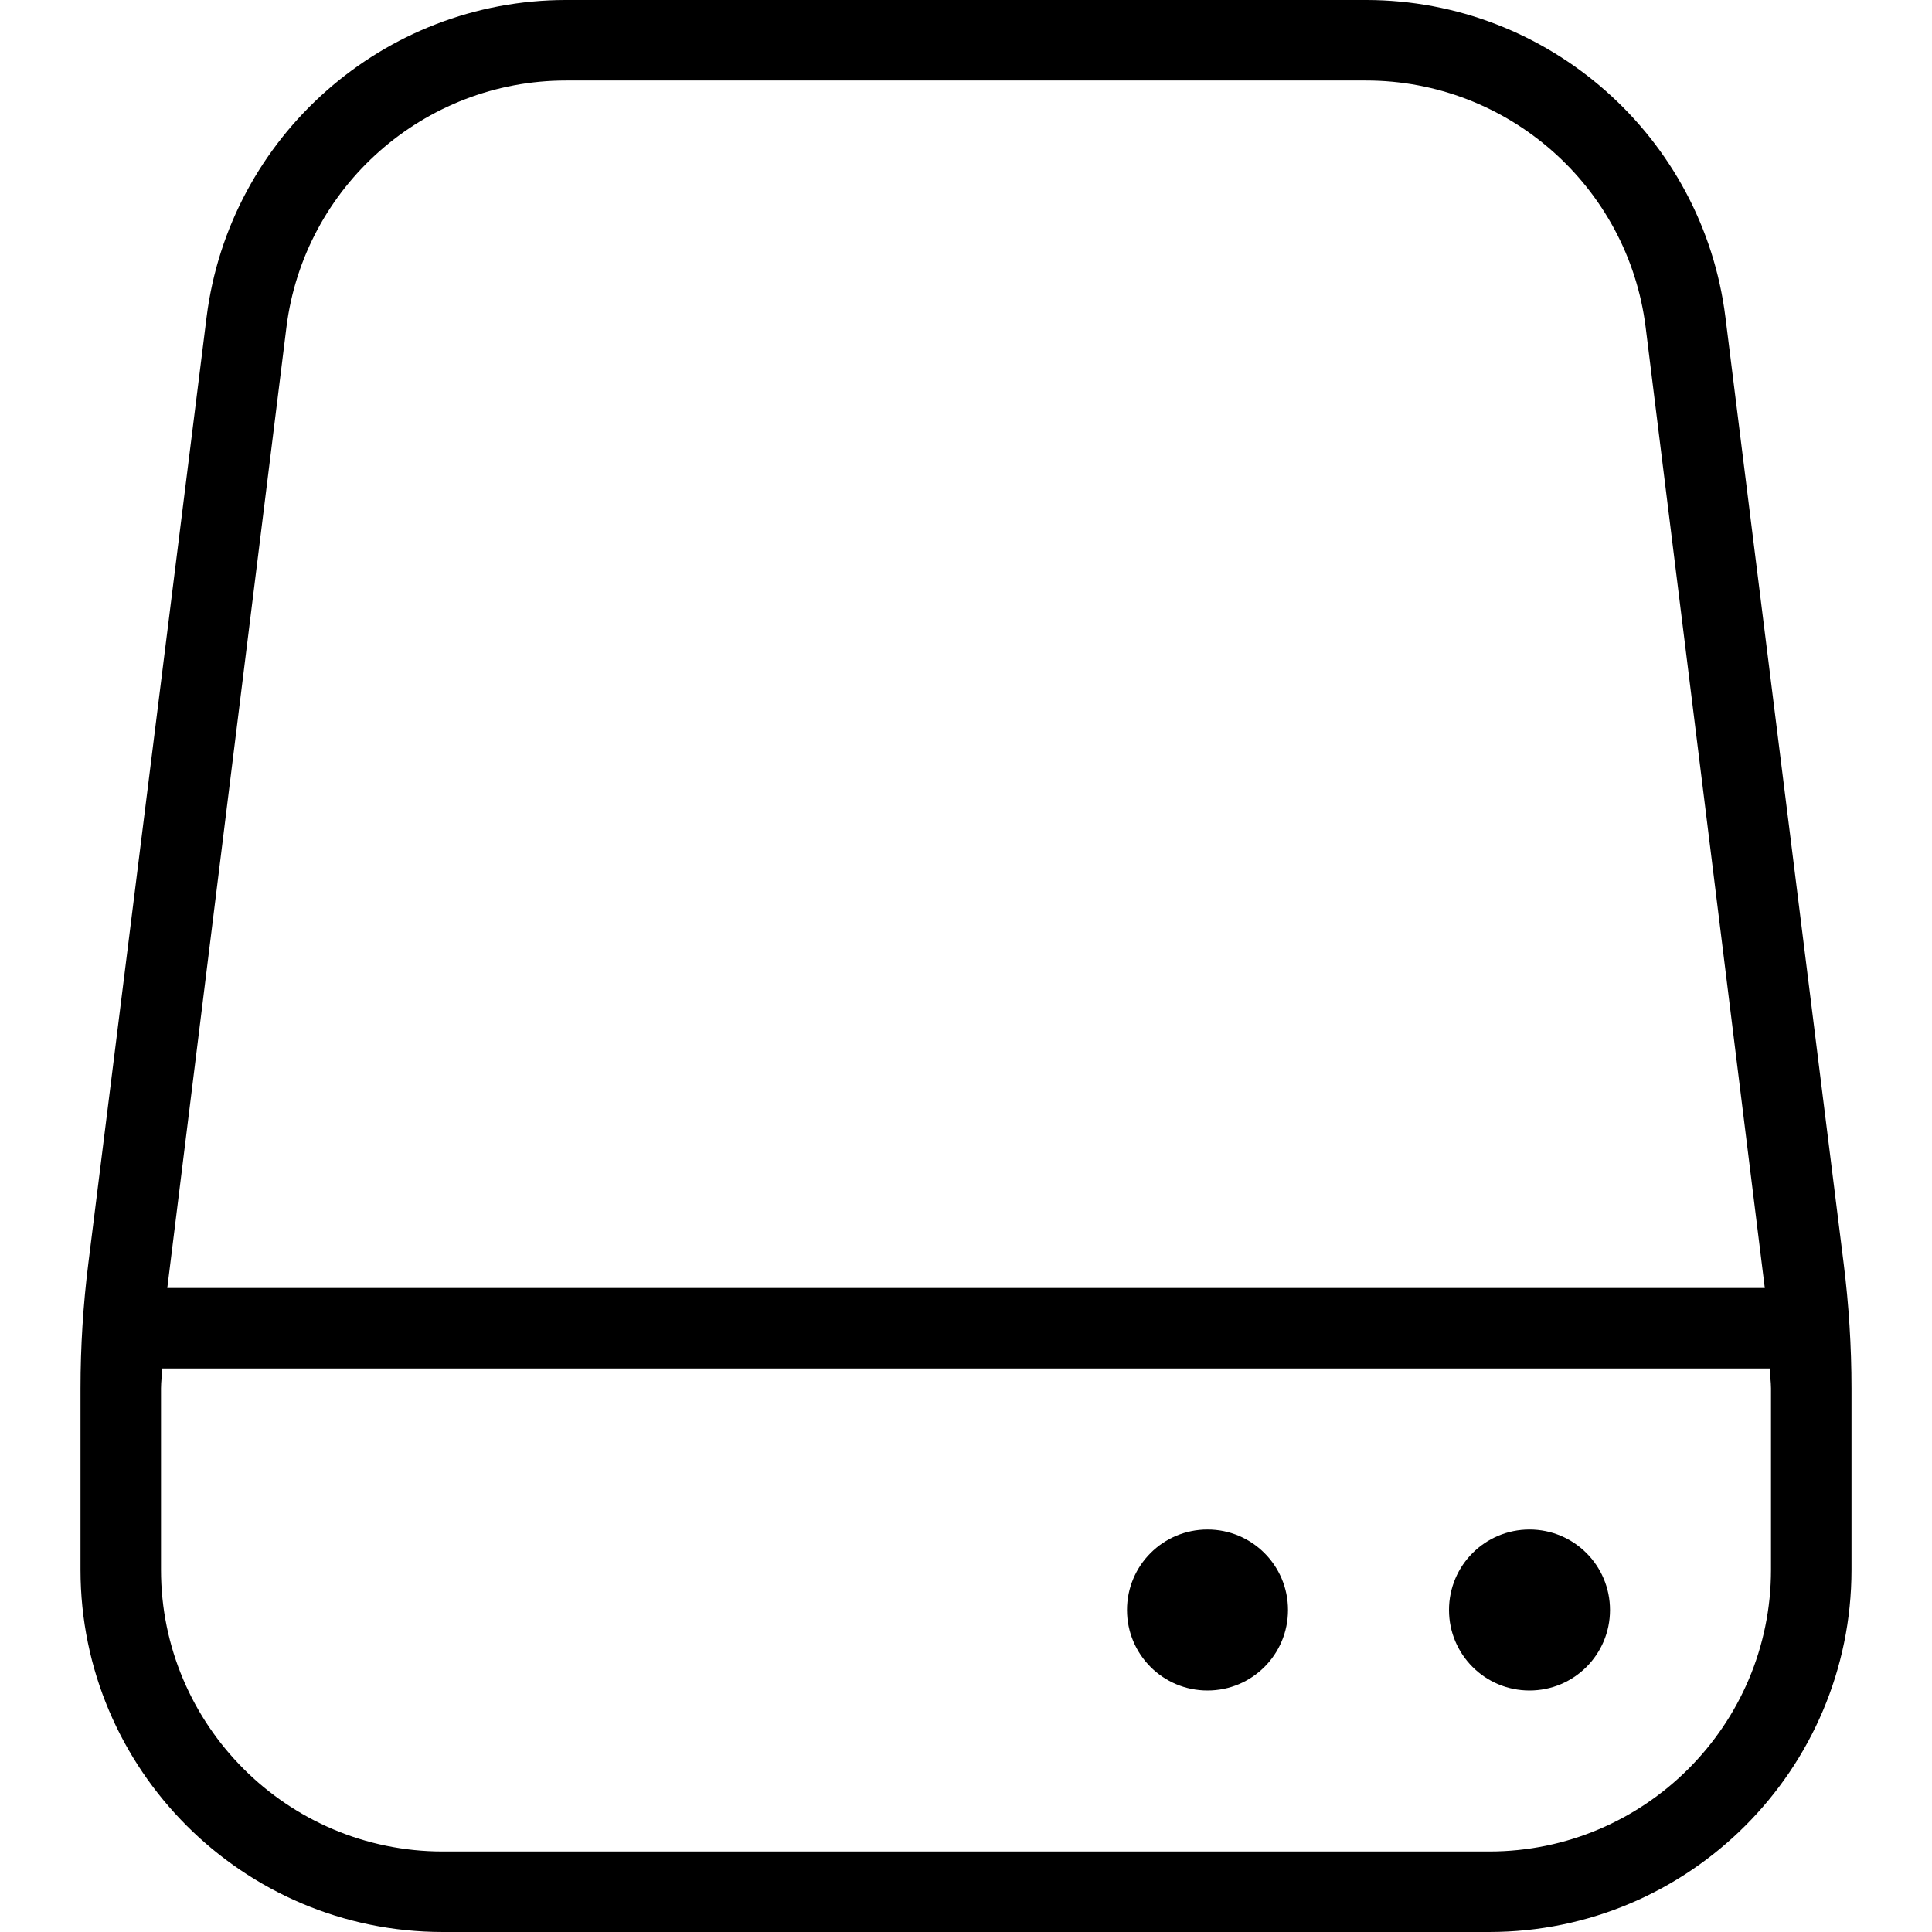 <svg id="Layer_1" viewBox="0 0 24 24" xmlns="http://www.w3.org/2000/svg" data-name="Layer 1"><path d="m16 20c0 .553-.447 1-1 1s-1-.447-1-1 .447-1 1-1 1 .447 1 1zm3-1c-.553 0-1 .447-1 1s.447 1 1 1 1-.447 1-1-.447-1-1-1zm4-1.753v2.253c0 2.481-2.019 4.5-4.5 4.5h-13c-2.481 0-4.5-2.019-4.5-4.5v-2.253c0-.518.033-1.04.097-1.551l1.469-11.754c.281-2.247 2.2-3.942 4.465-3.942h9.938c2.265 0 4.185 1.695 4.465 3.942l1.469 11.755c.064.51.097 1.032.097 1.55zm-20.922-1.247h19.845c-.006-.059-1.48-11.934-1.48-11.934-.218-1.748-1.711-3.066-3.473-3.066h-9.939c-1.762 0-3.255 1.318-3.473 3.066 0 0-1.474 11.875-1.48 11.934zm19.922 1.247c0-.083-.014-.164-.015-.247h-19.97c-.002.083-.015.164-.015.247v2.253c0 1.93 1.57 3.5 3.5 3.5h13c1.93 0 3.5-1.57 3.5-3.5z"/></svg>